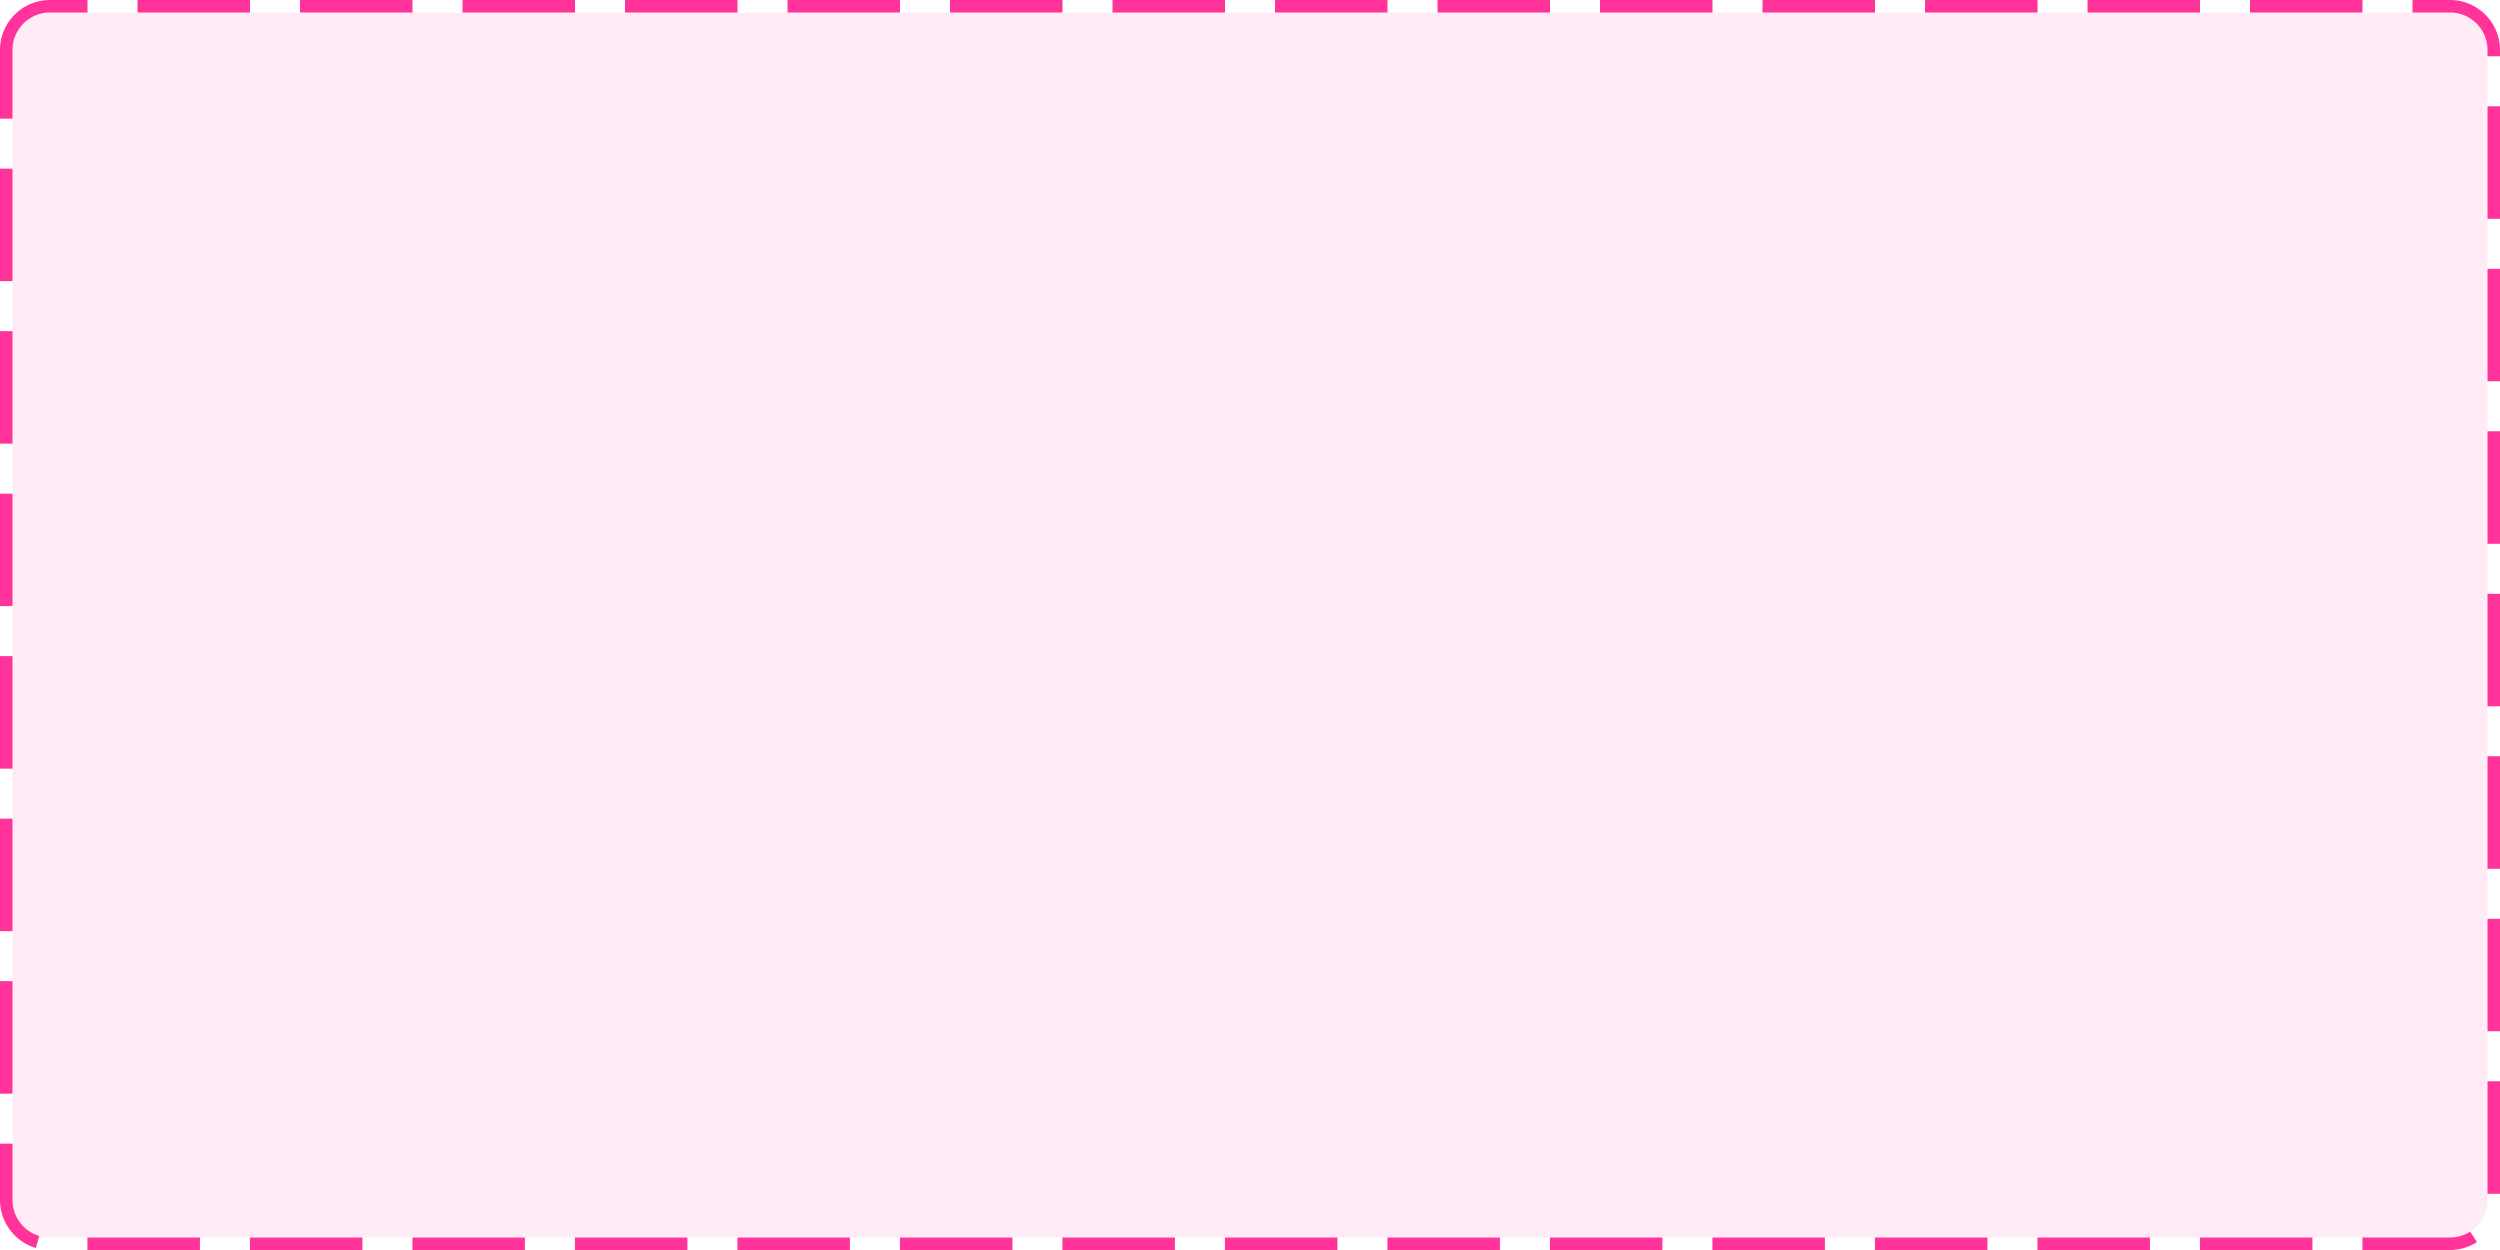﻿<?xml version="1.0" encoding="utf-8"?>
<svg version="1.1" xmlns:xlink="http://www.w3.org/1999/xlink" width="200px" height="100px" xmlns="http://www.w3.org/2000/svg">
  <g transform="matrix(1 0 0 1 -752 -1581 )">
    <path d="M 753 1585  A 3 3 0 0 1 756 1582 L 948 1582  A 3 3 0 0 1 951 1585 L 951 1677  A 3 3 0 0 1 948 1680 L 756 1680  A 3 3 0 0 1 753 1677 L 753 1585  Z " fill-rule="nonzero" fill="#ff3399" stroke="none" fill-opacity="0.098" />
    <path d="M 752.5 1585  A 3.5 3.5 0 0 1 756 1581.5 L 948 1581.5  A 3.5 3.5 0 0 1 951.5 1585 L 951.5 1677  A 3.5 3.5 0 0 1 948 1680.5 L 756 1680.5  A 3.5 3.5 0 0 1 752.5 1677 L 752.5 1585  Z " stroke-width="1" stroke-dasharray="9,4" stroke="#ff3399" fill="none" stroke-dashoffset="0.5" />
  </g>
</svg>